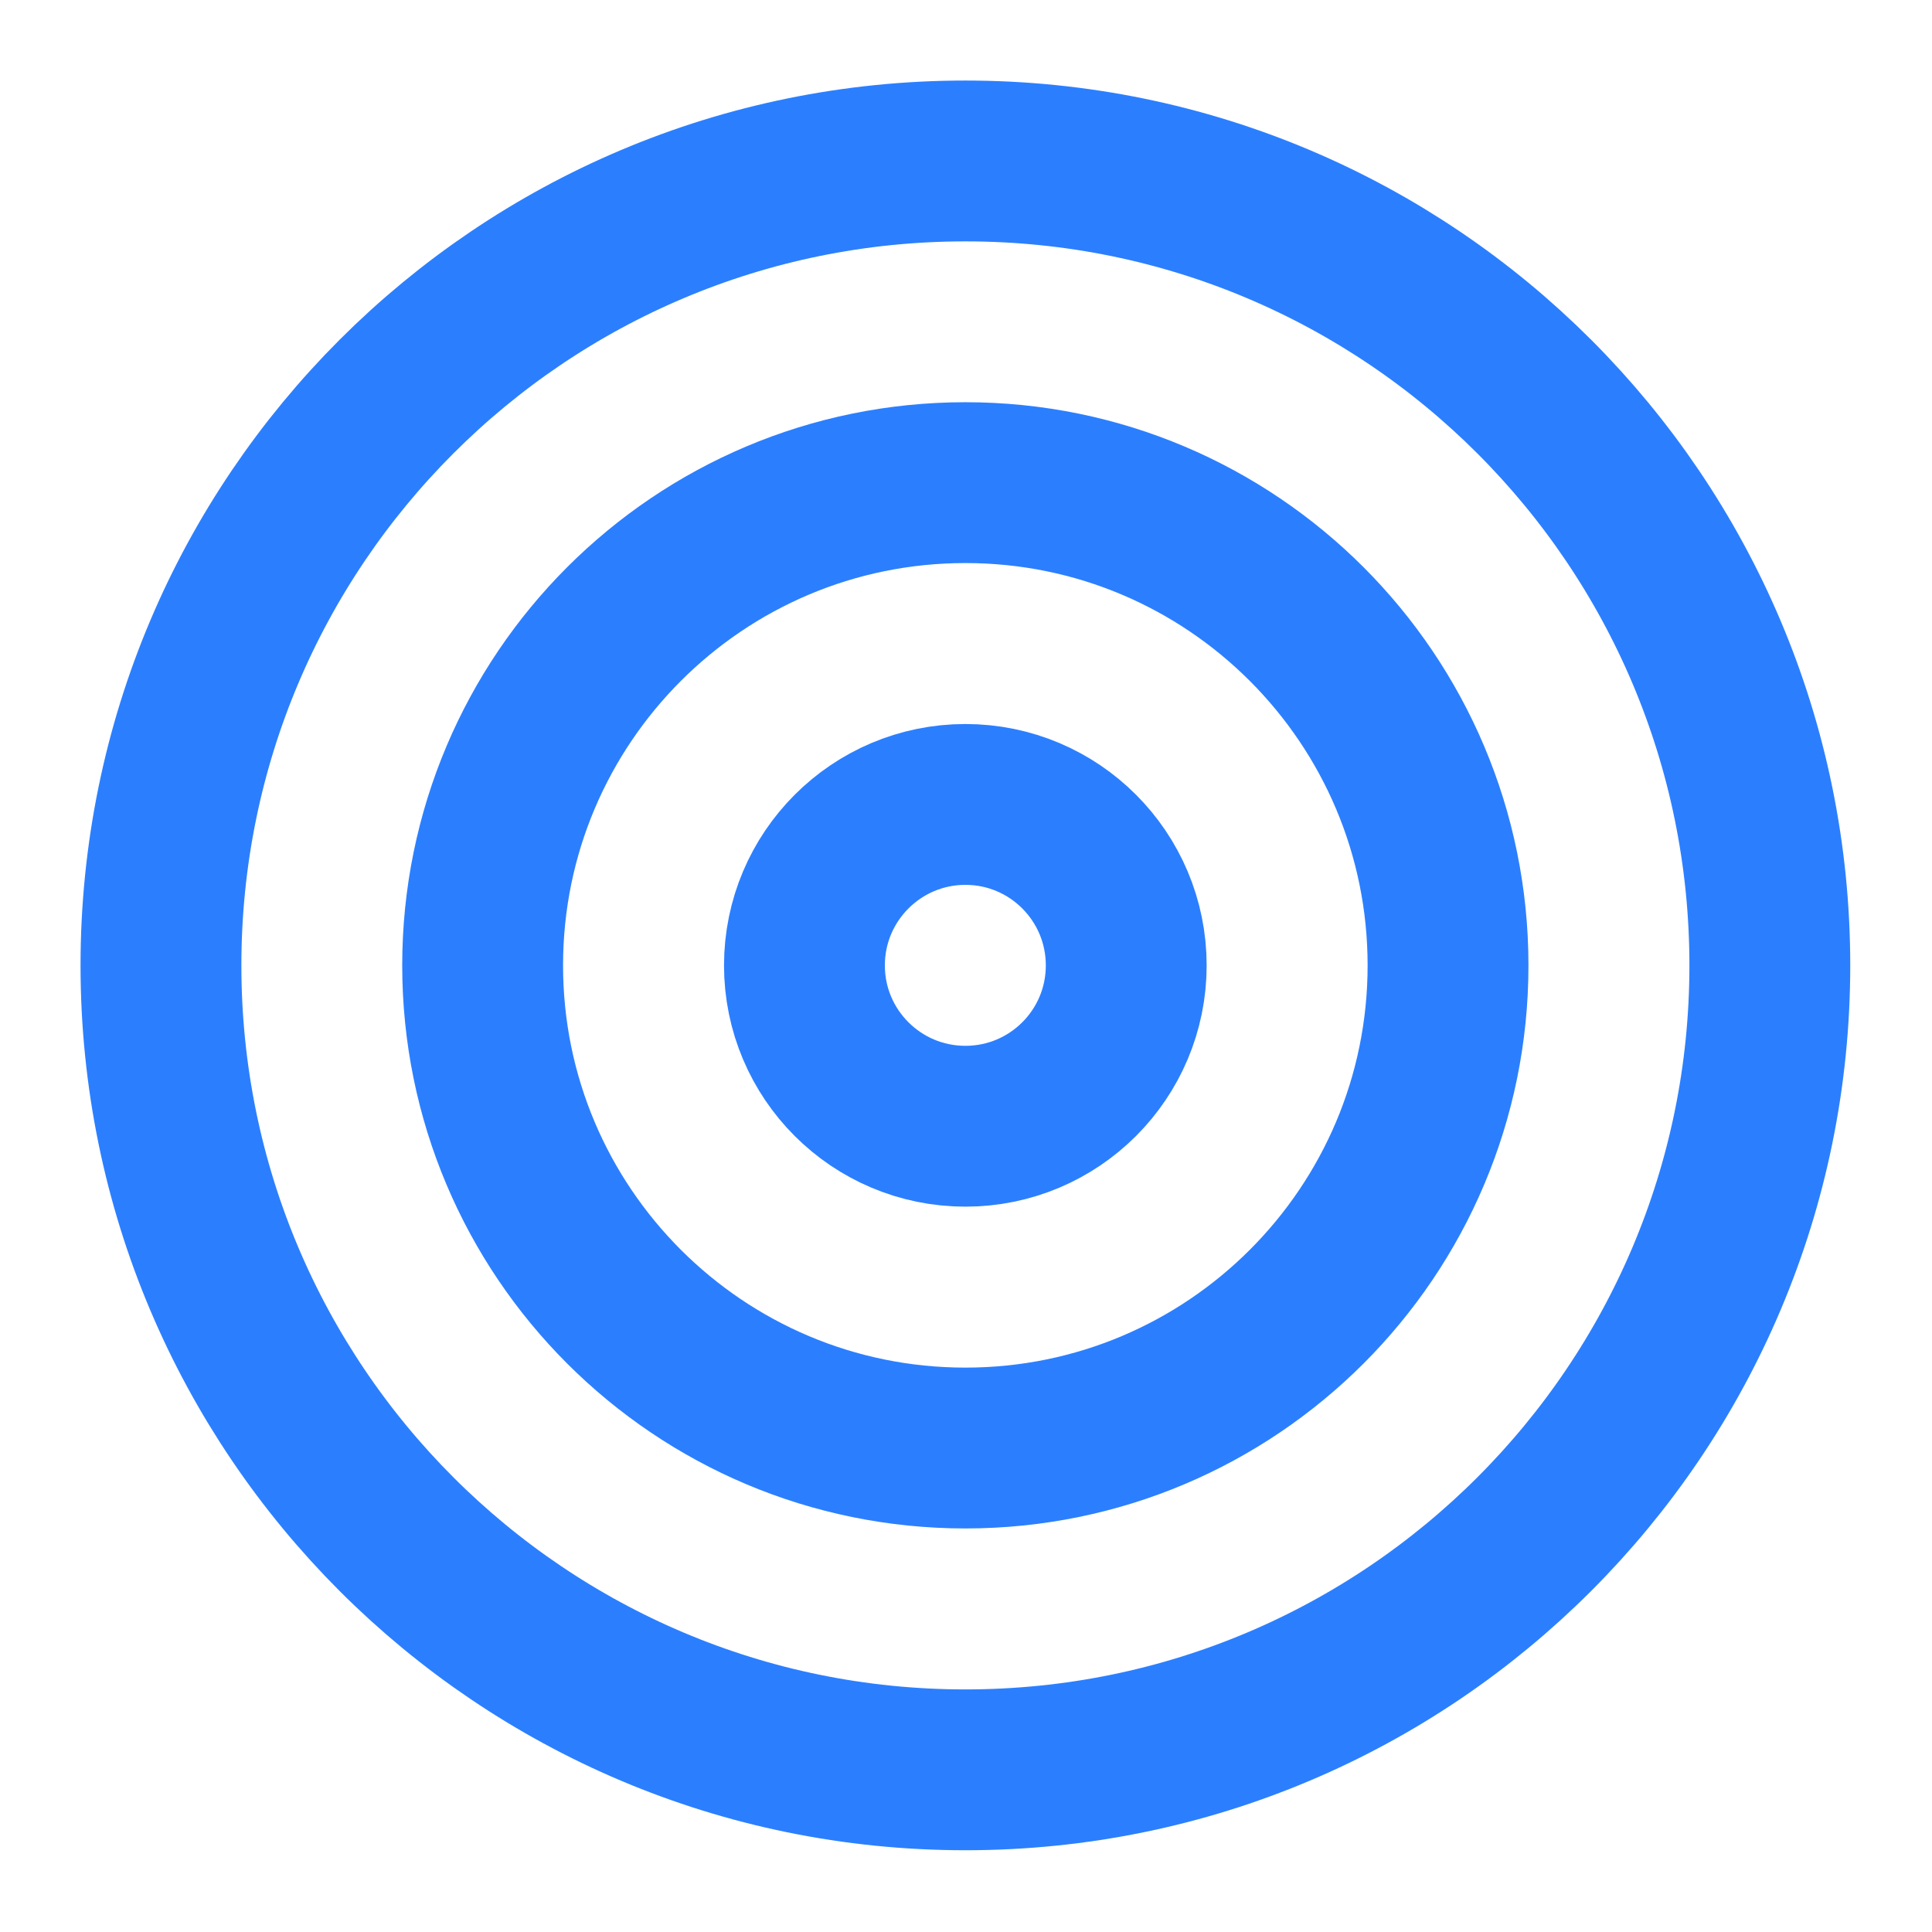 <svg width="16" height="16" viewBox="0 0 16 16" fill="none" xmlns="http://www.w3.org/2000/svg">
<g clip-path="url(#clip0_184_10198)">
<path d="M7.995 14.657C11.674 14.657 14.657 11.674 14.657 7.995C14.657 4.315 11.674 1.333 7.995 1.333C4.315 1.333 1.333 4.315 1.333 7.995C1.333 11.674 4.315 14.657 7.995 14.657Z" stroke="#2B7FFF" stroke-width="1.332" stroke-linecap="round" stroke-linejoin="round"/>
<path d="M7.995 11.992C10.202 11.992 11.992 10.203 11.992 7.995C11.992 5.787 10.202 3.997 7.995 3.997C5.787 3.997 3.997 5.787 3.997 7.995C3.997 10.203 5.787 11.992 7.995 11.992Z" stroke="#2B7FFF" stroke-width="1.332" stroke-linecap="round" stroke-linejoin="round"/>
<path d="M7.995 9.327C8.731 9.327 9.327 8.731 9.327 7.995C9.327 7.259 8.731 6.662 7.995 6.662C7.259 6.662 6.662 7.259 6.662 7.995C6.662 8.731 7.259 9.327 7.995 9.327Z" stroke="#2B7FFF" stroke-width="1.332" stroke-linecap="round" stroke-linejoin="round"/>
</g>
<defs>
<clipPath id="clip0_184_10198">
<rect width="15.99" height="15.99" fill="white"/>
</clipPath>
</defs>
</svg>

